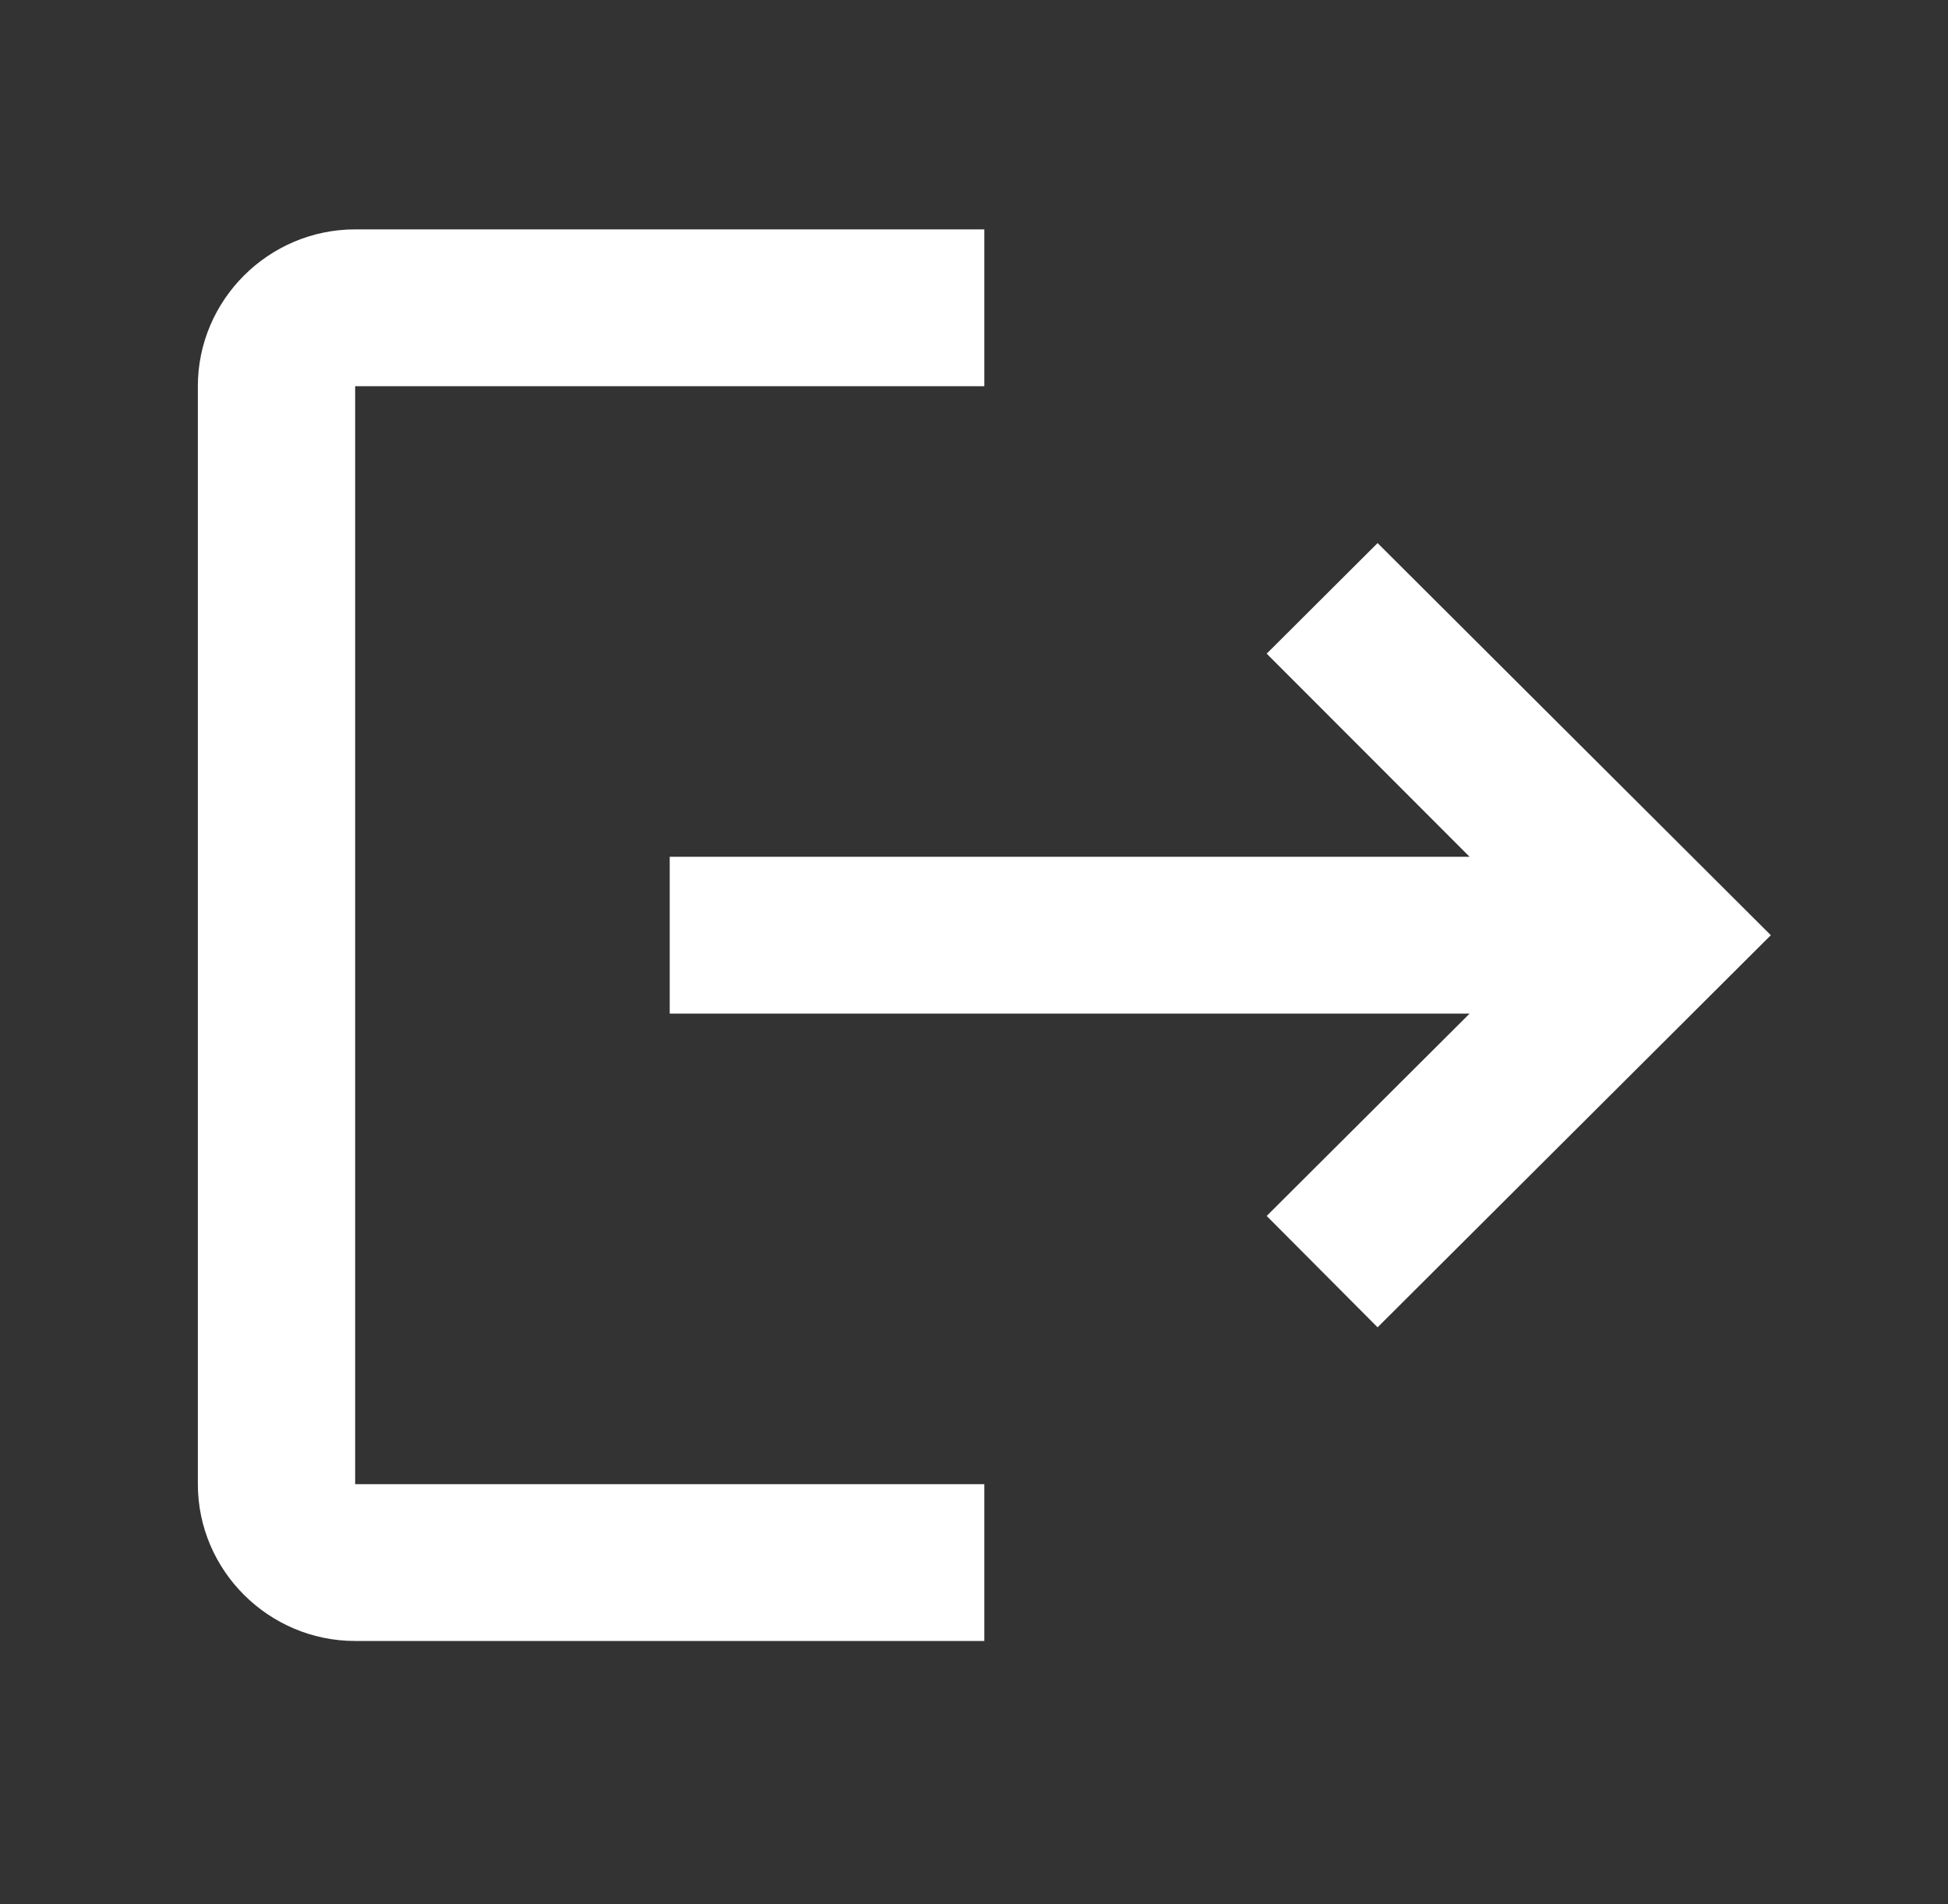 <svg width="44" height="43" viewBox="0 0 44 43" fill="none" xmlns="http://www.w3.org/2000/svg">
<rect x="0" y="0" width="44" height="43" fill="#333333" stroke="none"/>
<path d="M31.116 12.264L28.611 14.761L33.194 19.348H15.127V22.89H33.194L28.611 27.459L31.116 29.974L39.998 21.119L31.116 12.264ZM8.022 8.722H22.233V5.18H8.022C6.068 5.18 4.469 6.774 4.469 8.722V33.516C4.469 35.464 6.068 37.057 8.022 37.057H22.233V33.516H8.022V8.722Z" fill="white"/>
</svg>
